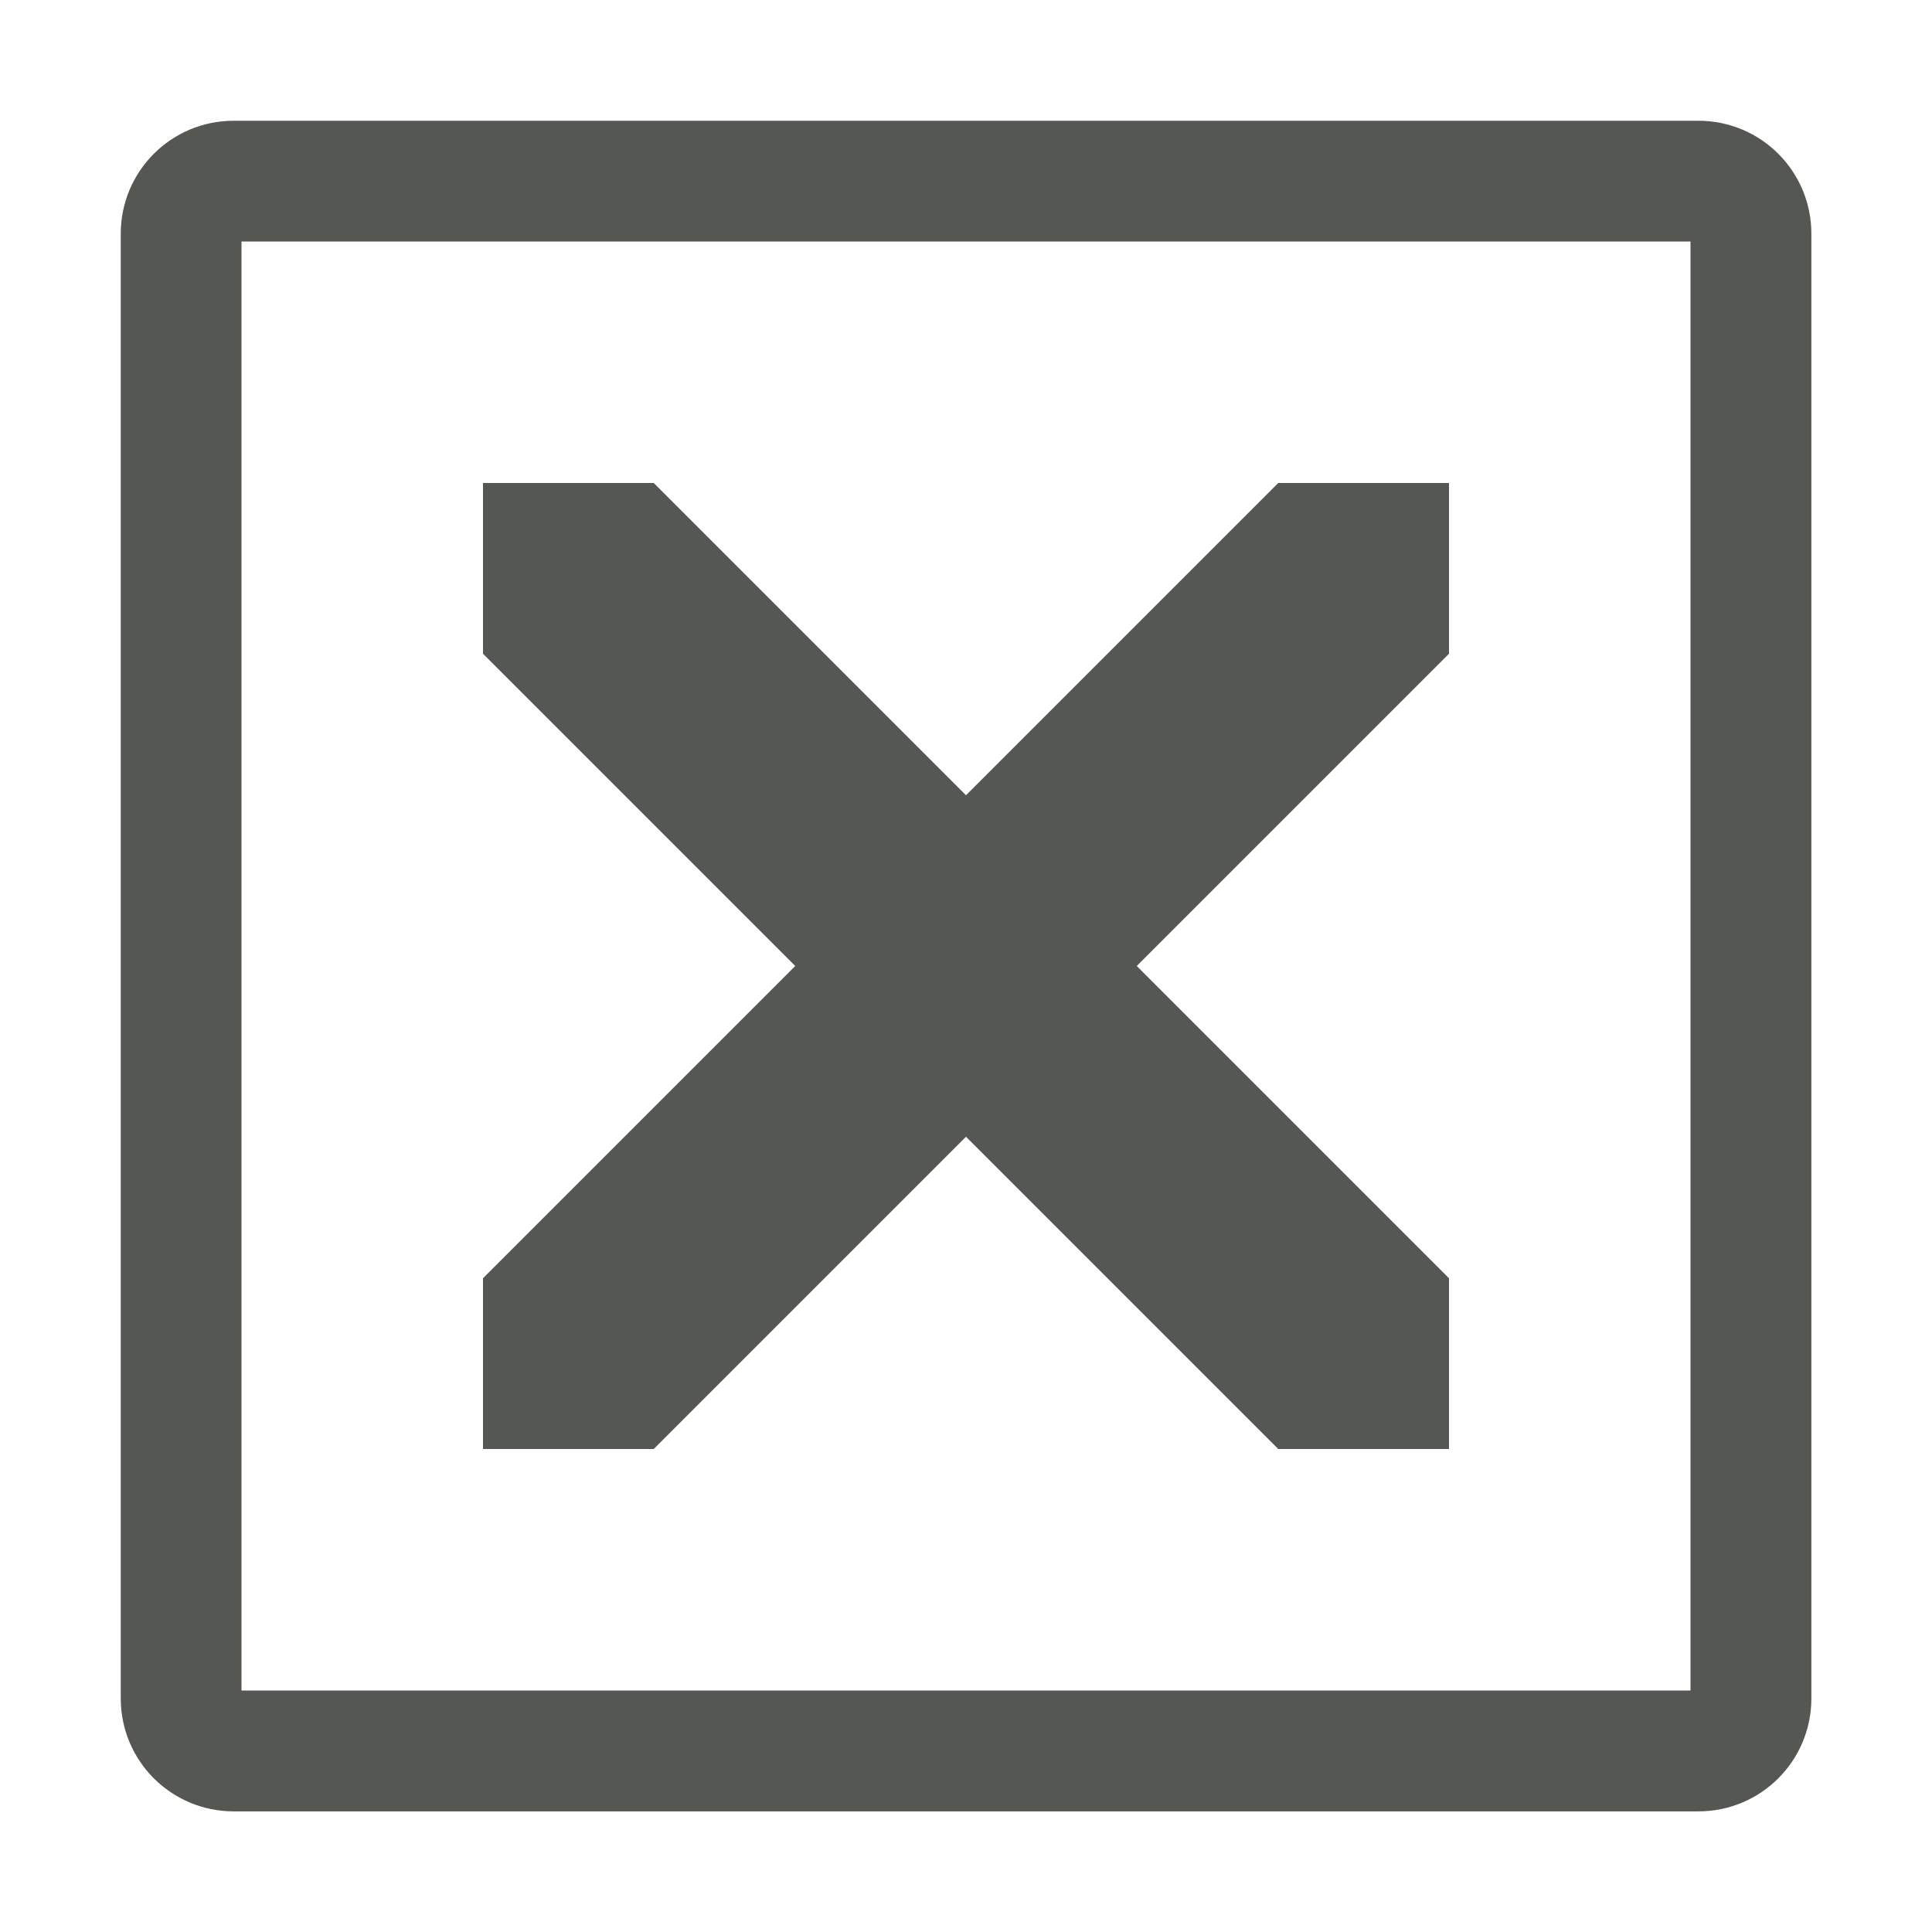 <svg viewBox="0 0 16 16" xmlns="http://www.w3.org/2000/svg"><path d="m1.936 1c-.518 0-.936.418-.936.936v12.129c0 .518.418.936.936.936h12.129c.518 0 .936-.418.936-.936v-12.129c0-.518-.418-.936-.936-.936zm.064 1h12v12h-12zm2 2v1.414l2.586 2.586-2.586 2.586v1.414h1.414l2.586-2.586 2.586 2.586h1.414v-1.414l-2.586-2.586 2.586-2.586v-1.414h-1.414l-2.586 2.586-2.586-2.586z" fill="#555753"/></svg>